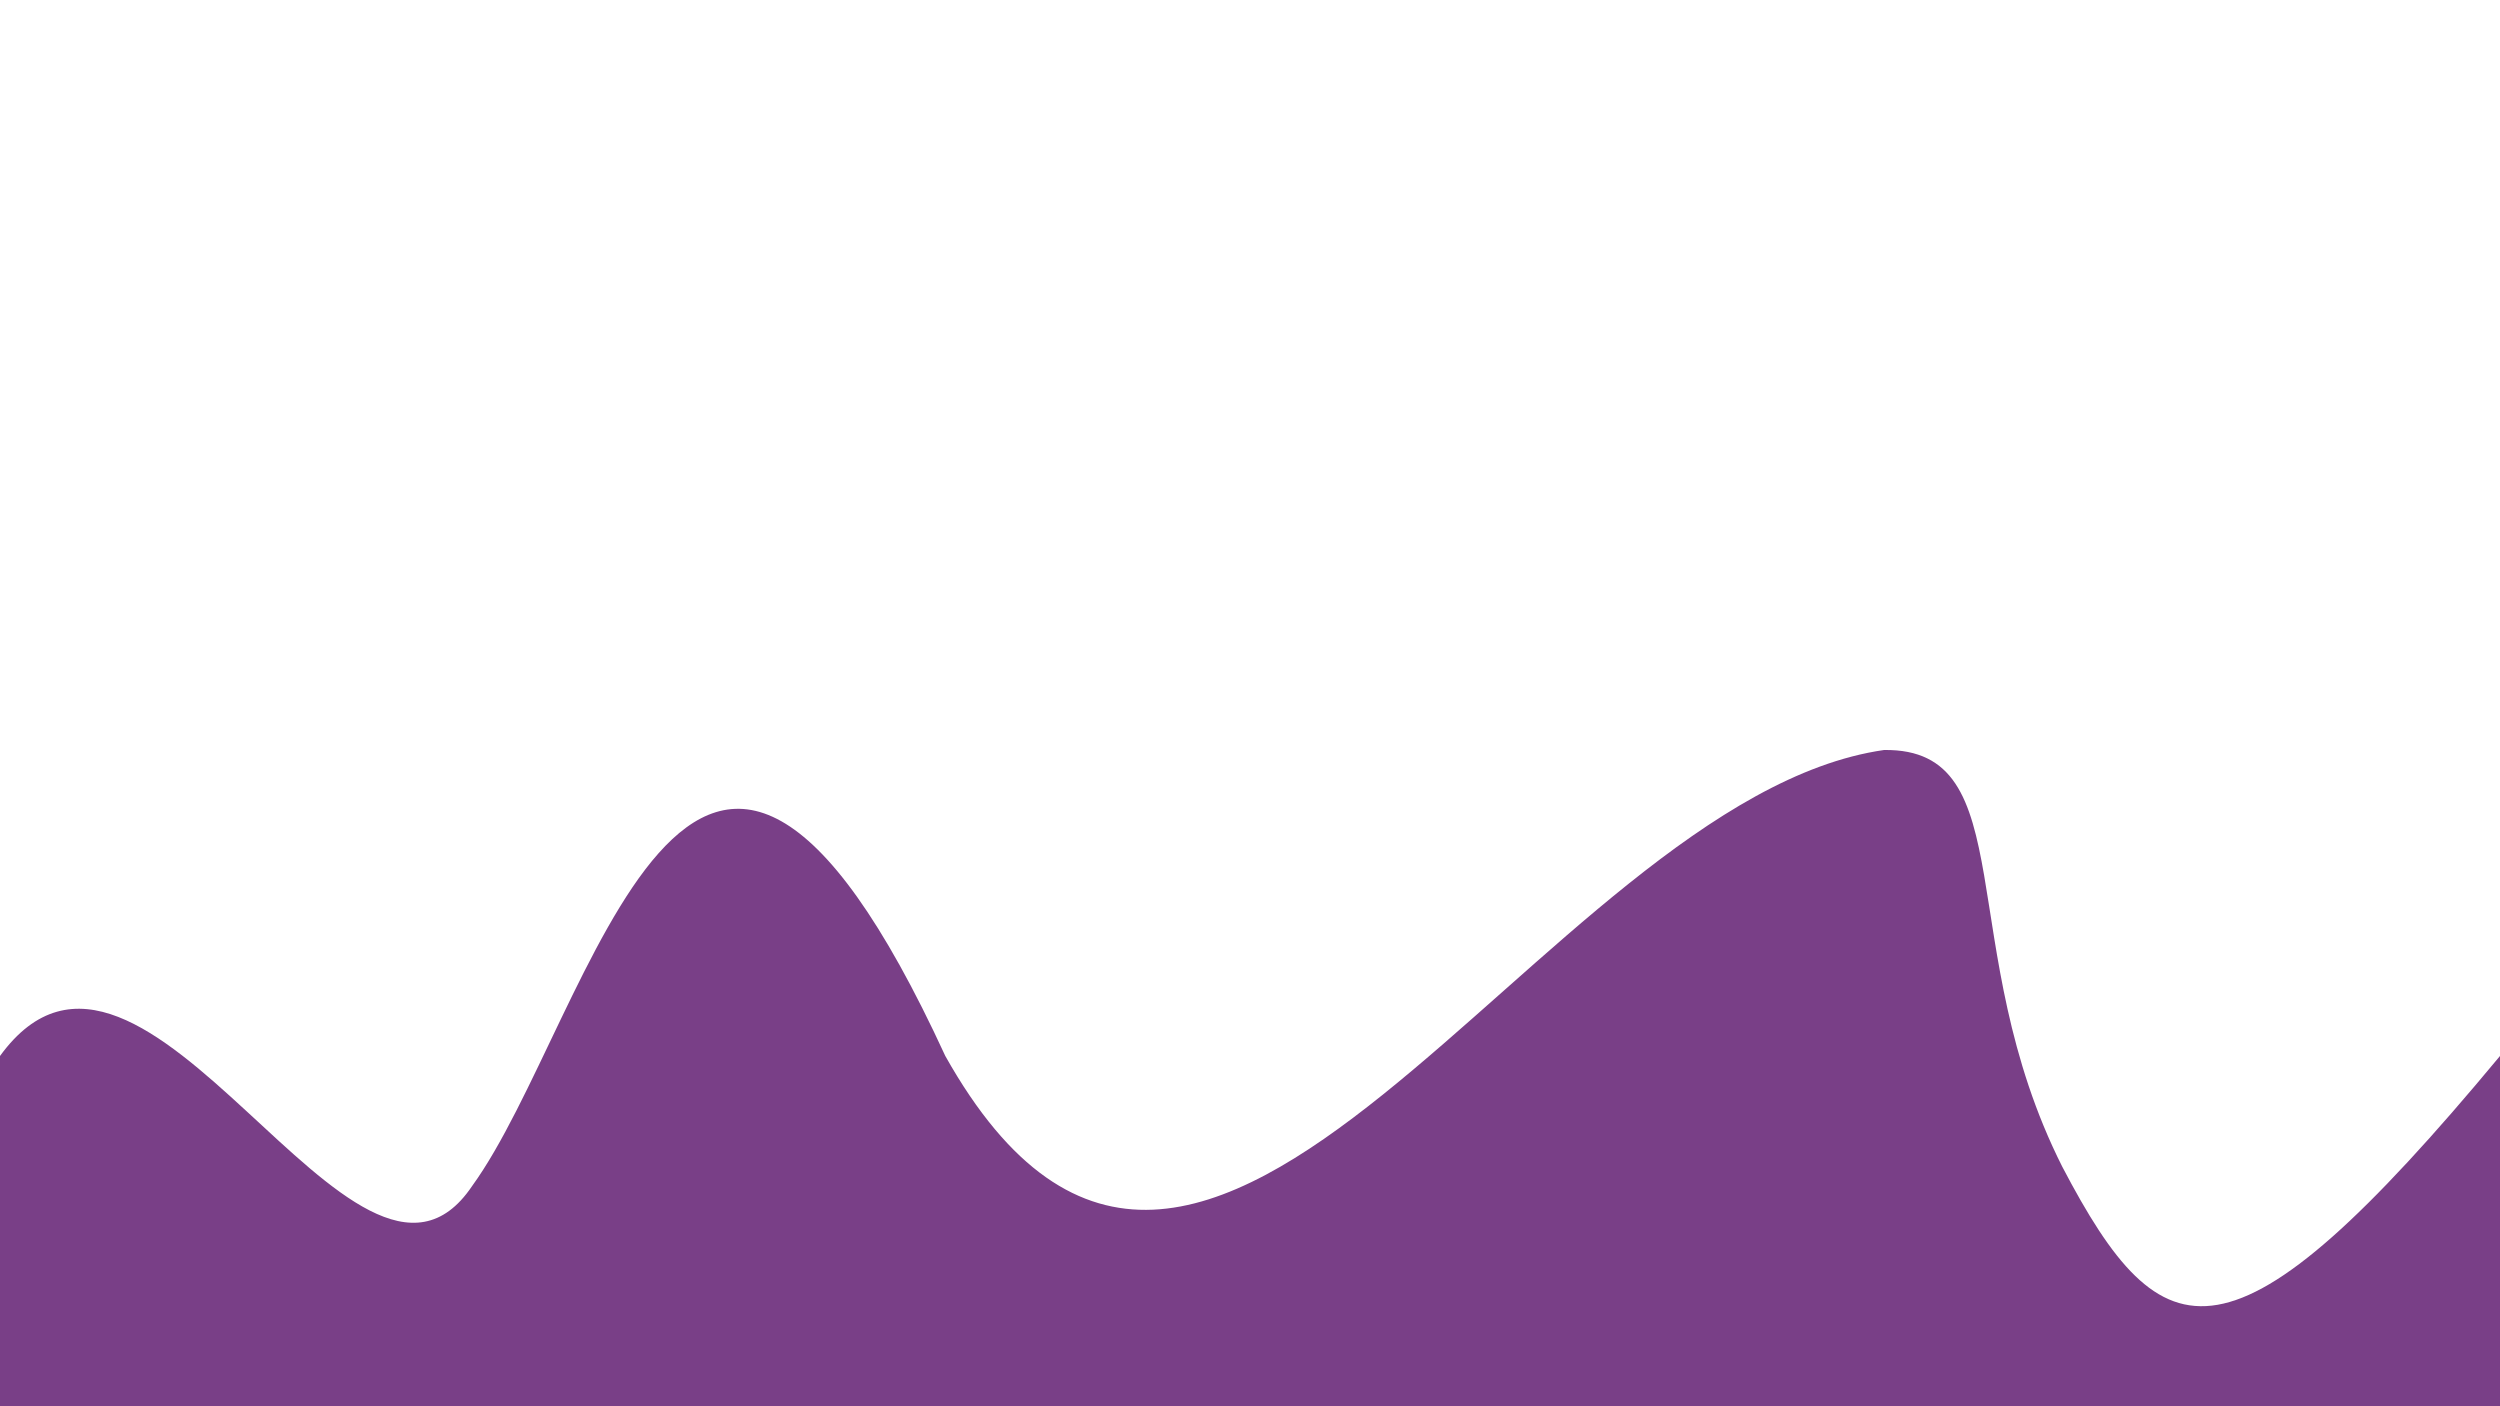 <svg id="esjF3VNta1d1" xmlns="http://www.w3.org/2000/svg" xmlns:xlink="http://www.w3.org/1999/xlink"
    viewBox="0 0 1920 1080" shape-rendering="geometricPrecision" text-rendering="geometricPrecision">
    <style><![CDATA[
#esjF3VNta1d3_to {animation: esjF3VNta1d3_to__to 6000ms linear infinite normal forwards}@keyframes esjF3VNta1d3_to__to { 0% {transform: translate(2880px,772.396px)} 100% {transform: translate(960px,772.396px)}} #esjF3VNta1d4_to {animation: esjF3VNta1d4_to__to 6000ms linear infinite normal forwards}@keyframes esjF3VNta1d4_to__to { 0% {transform: translate(4800px,772.396px)} 100% {transform: translate(2880px,772.396px)}} #esjF3VNta1d6_to {animation: esjF3VNta1d6_to__to 3000ms linear infinite normal forwards}@keyframes esjF3VNta1d6_to__to { 0% {transform: translate(960px,771.613px)} 100% {transform: translate(-960px,771.613px)}} #esjF3VNta1d7_to {animation: esjF3VNta1d7_to__to 3000ms linear infinite normal forwards}@keyframes esjF3VNta1d7_to__to { 0% {transform: translate(2880px,771.613px)} 100% {transform: translate(960px,771.613px)}}
]]></style>
    <g transform="translate(-1920 0)">
        <g id="esjF3VNta1d3_to" transform="translate(2880,772.396)">
            <path
                d="M0,1080h1920v-269c-206.902,249.169-259.214,232.014-336.2,85-84.741-168.267-29.569-321.332-136.81-320-263.77,37.851-521.96,589.23-720.998,235-194.437-422.039-271.387-26.784-363.495,100C273.529,1042.947,110.605,658.853,0,811v269Z"
                transform="translate(-960,-772.396)" fill="#793f87" stroke-width="3.84" />
        </g>
        <g id="esjF3VNta1d4_to" transform="translate(4800,772.396)">
            <path
                d="M0,1080h1920v-269c-206.902,249.169-259.214,232.014-336.2,85-84.741-168.267-29.569-321.332-136.81-320-263.77,37.851-521.96,589.23-720.998,235-194.437-422.039-271.387-26.784-363.495,100C273.529,1042.947,110.605,658.853,0,811v269Z"
                transform="translate(-960,-772.396)" fill="#793f87" stroke-width="3.84" />
        </g>
    </g>
    <!-- <g>
        <g id="esjF3VNta1d6_to" transform="translate(960,771.612633)">
            <path
    d="M0,1080.387367h1920v-140.387369c-98.590987,37.726969-355.909913,39.014474-432.922393-108-84.770213-168.26703-259.477531,18.543463-343.399158,63.992906-256.493018,124.640873-375.180052-333.725417-548.298636.007094-184.79437,431.17461-264.412219-234.104515-371.216465-126.3491C148.325393,832.431565,127.671022,895.884055,0,939.999998v140.387369Z"
    transform="scale(-1,1) translate(-960,-772)" fill="#e6e49f" stroke-width="3.84" />
        </g>
    <g id="esjF3VNta1d7_to" transform="translate(2880,771.612633)">
            <path
    d="M0,1080.387367h1920v-140.387369c-98.590987,37.726969-355.909913,39.014474-432.922393-108-84.770213-168.26703-259.477531,18.543463-343.399158,63.992906-256.493018,124.640873-375.180052-333.725417-548.298636.007094-184.79437,431.17461-264.412219-234.104515-371.216465-126.3491C148.325393,832.431565,127.671022,895.884055,0,939.999998v140.387369Z"
    transform="scale(-1,1) translate(-960,-772)" fill="#e6e49f" stroke-width="3.84" />
        </g>
    </g> -->
</svg>